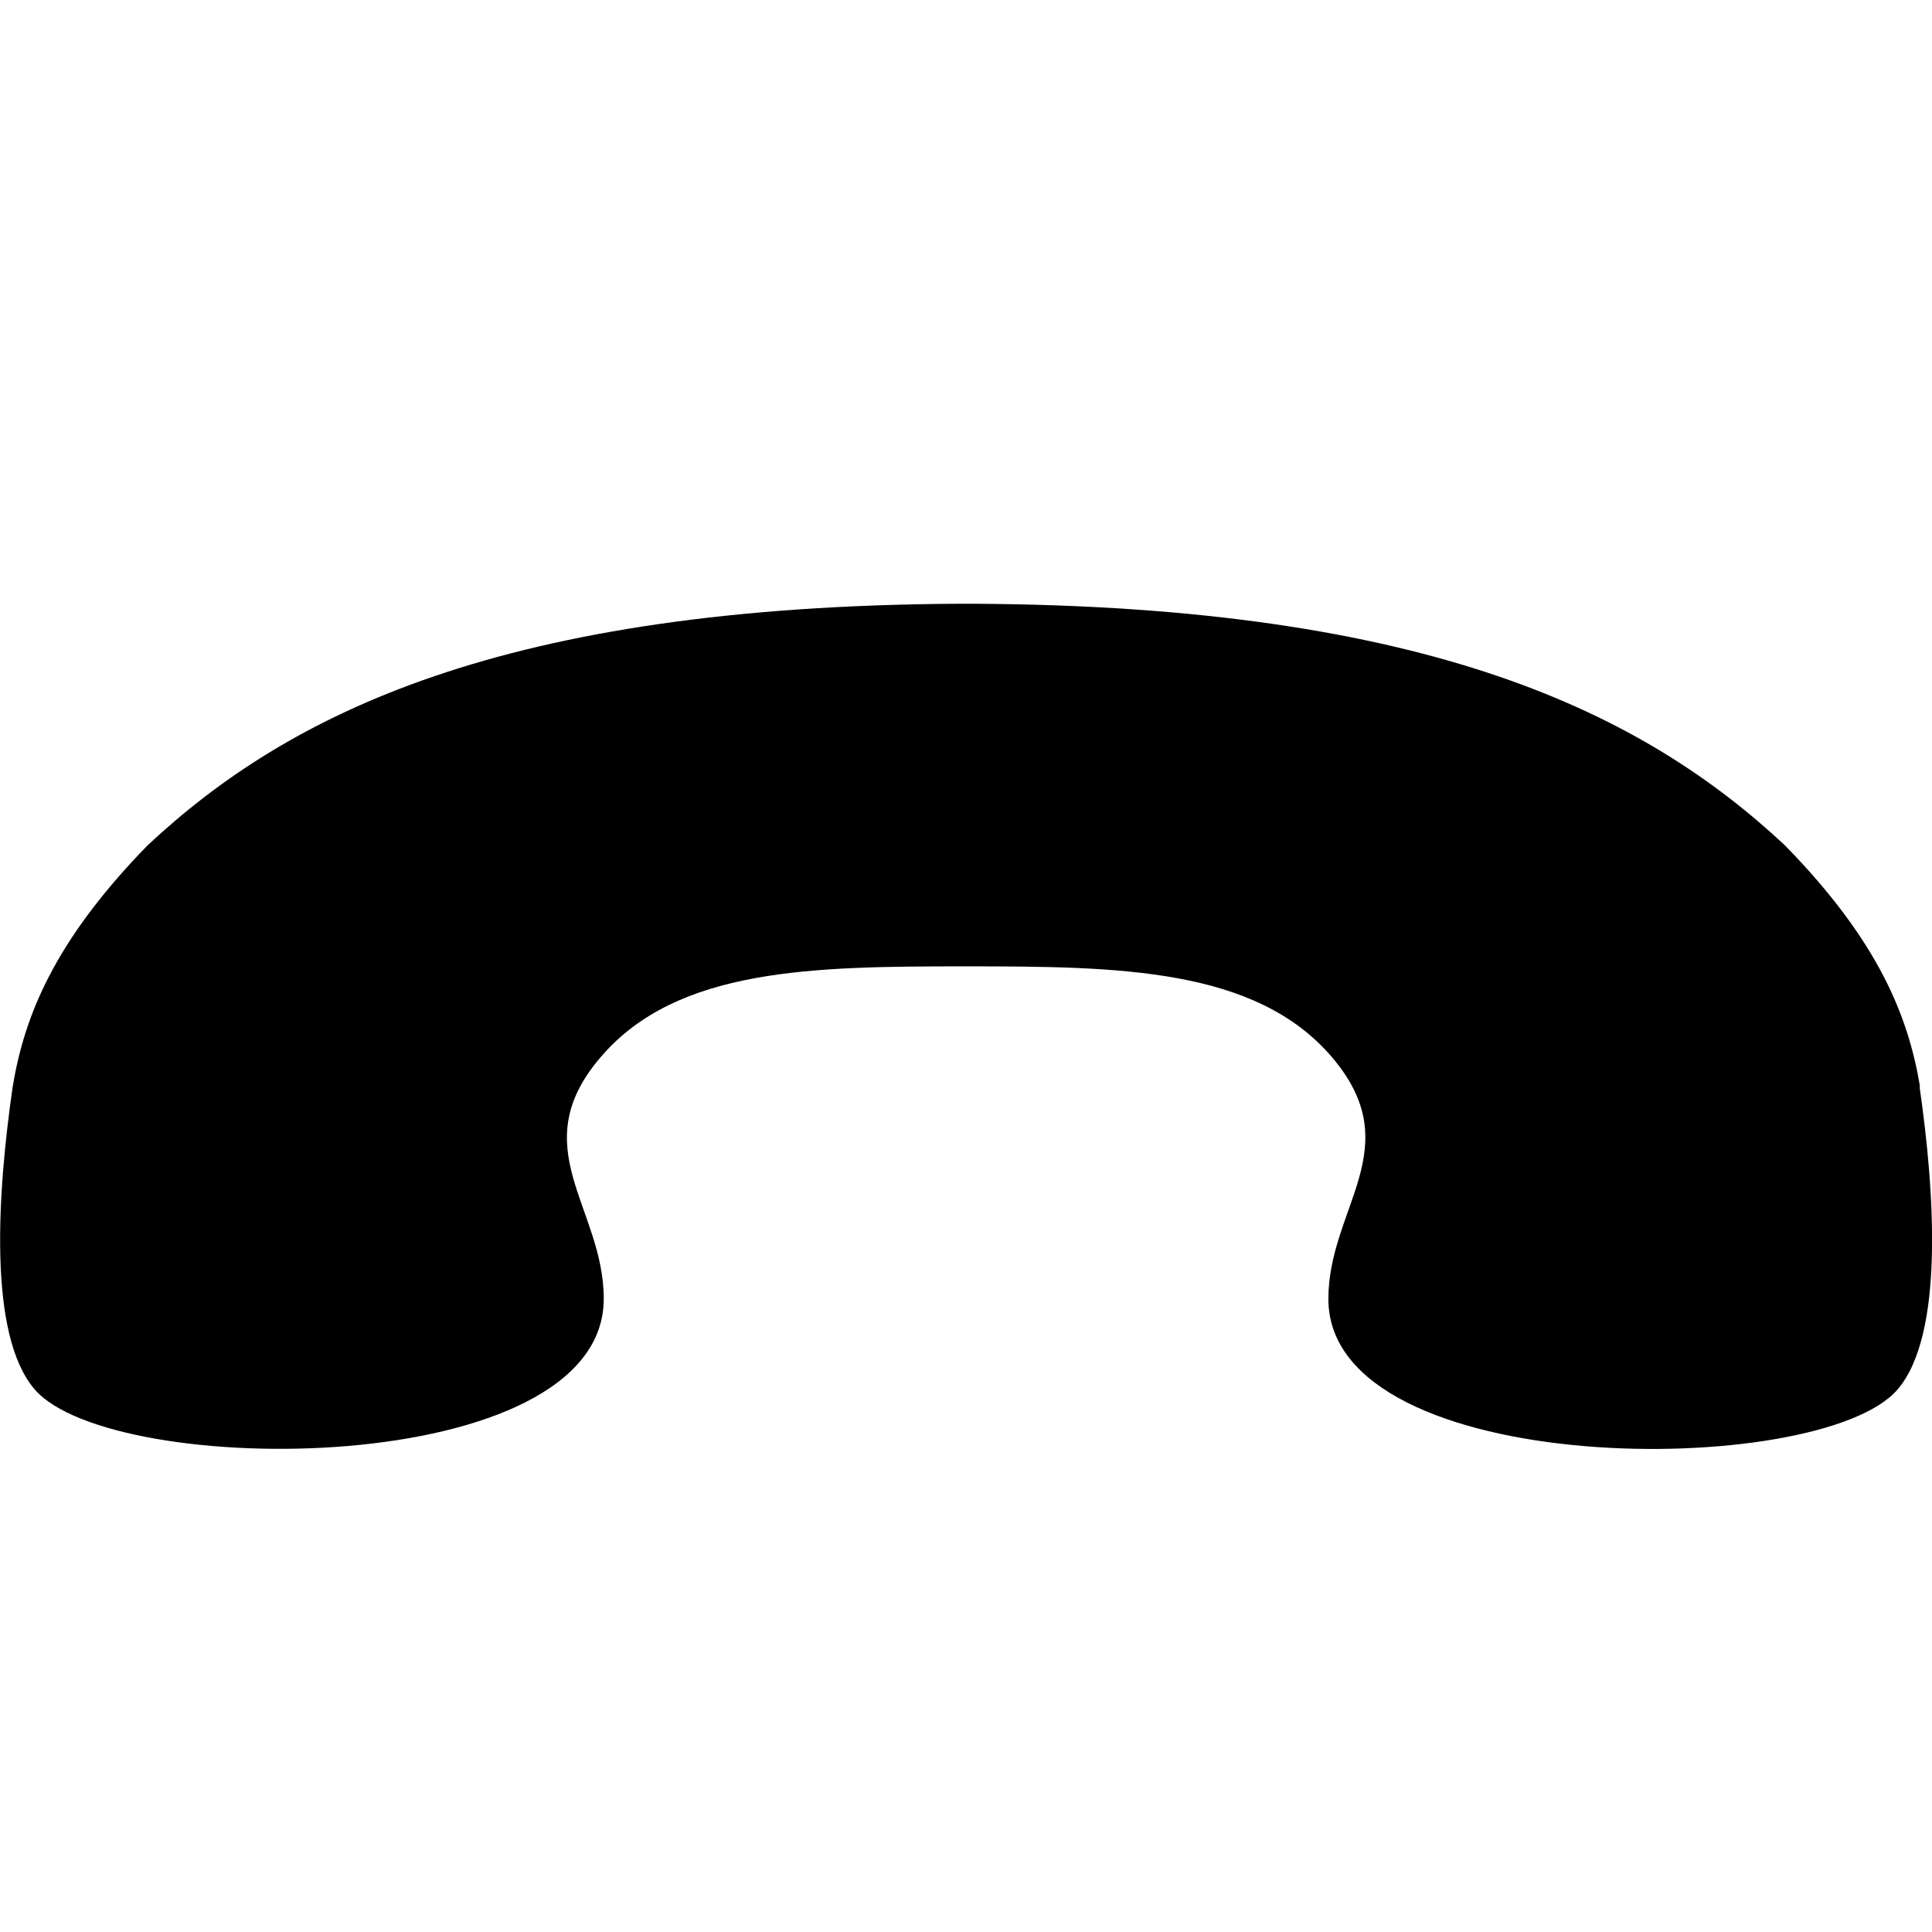 <?xml version="1.0" encoding="utf-8"?><!DOCTYPE svg PUBLIC "-//W3C//DTD SVG 1.1//EN" "http://www.w3.org/Graphics/SVG/1.1/DTD/svg11.dtd"><svg xmlns="http://www.w3.org/2000/svg" width="16" height="16" viewBox="0 0 16 16"><path d="M15.897 9c.125.867.207 2.053-.182 2.507-.643.75-4.714.75-4.714-.75 0-.757.67-1.253.028-2.004-.632-.738-1.766-.75-3.027-.75s-2.393.01-3.026.75C4.33 9.503 5 10 5 10.756c0 1.5-4.07 1.5-4.713.75C-.103 11.054-.02 9.867.105 9c.096-.58.34-1.203 1.118-2C2.39 5.91 4.158 5.02 7.94 5h.125c3.78.02 5.548.91 6.716 2 .78.797 1.023 1.42 1.12 2z"/></svg>